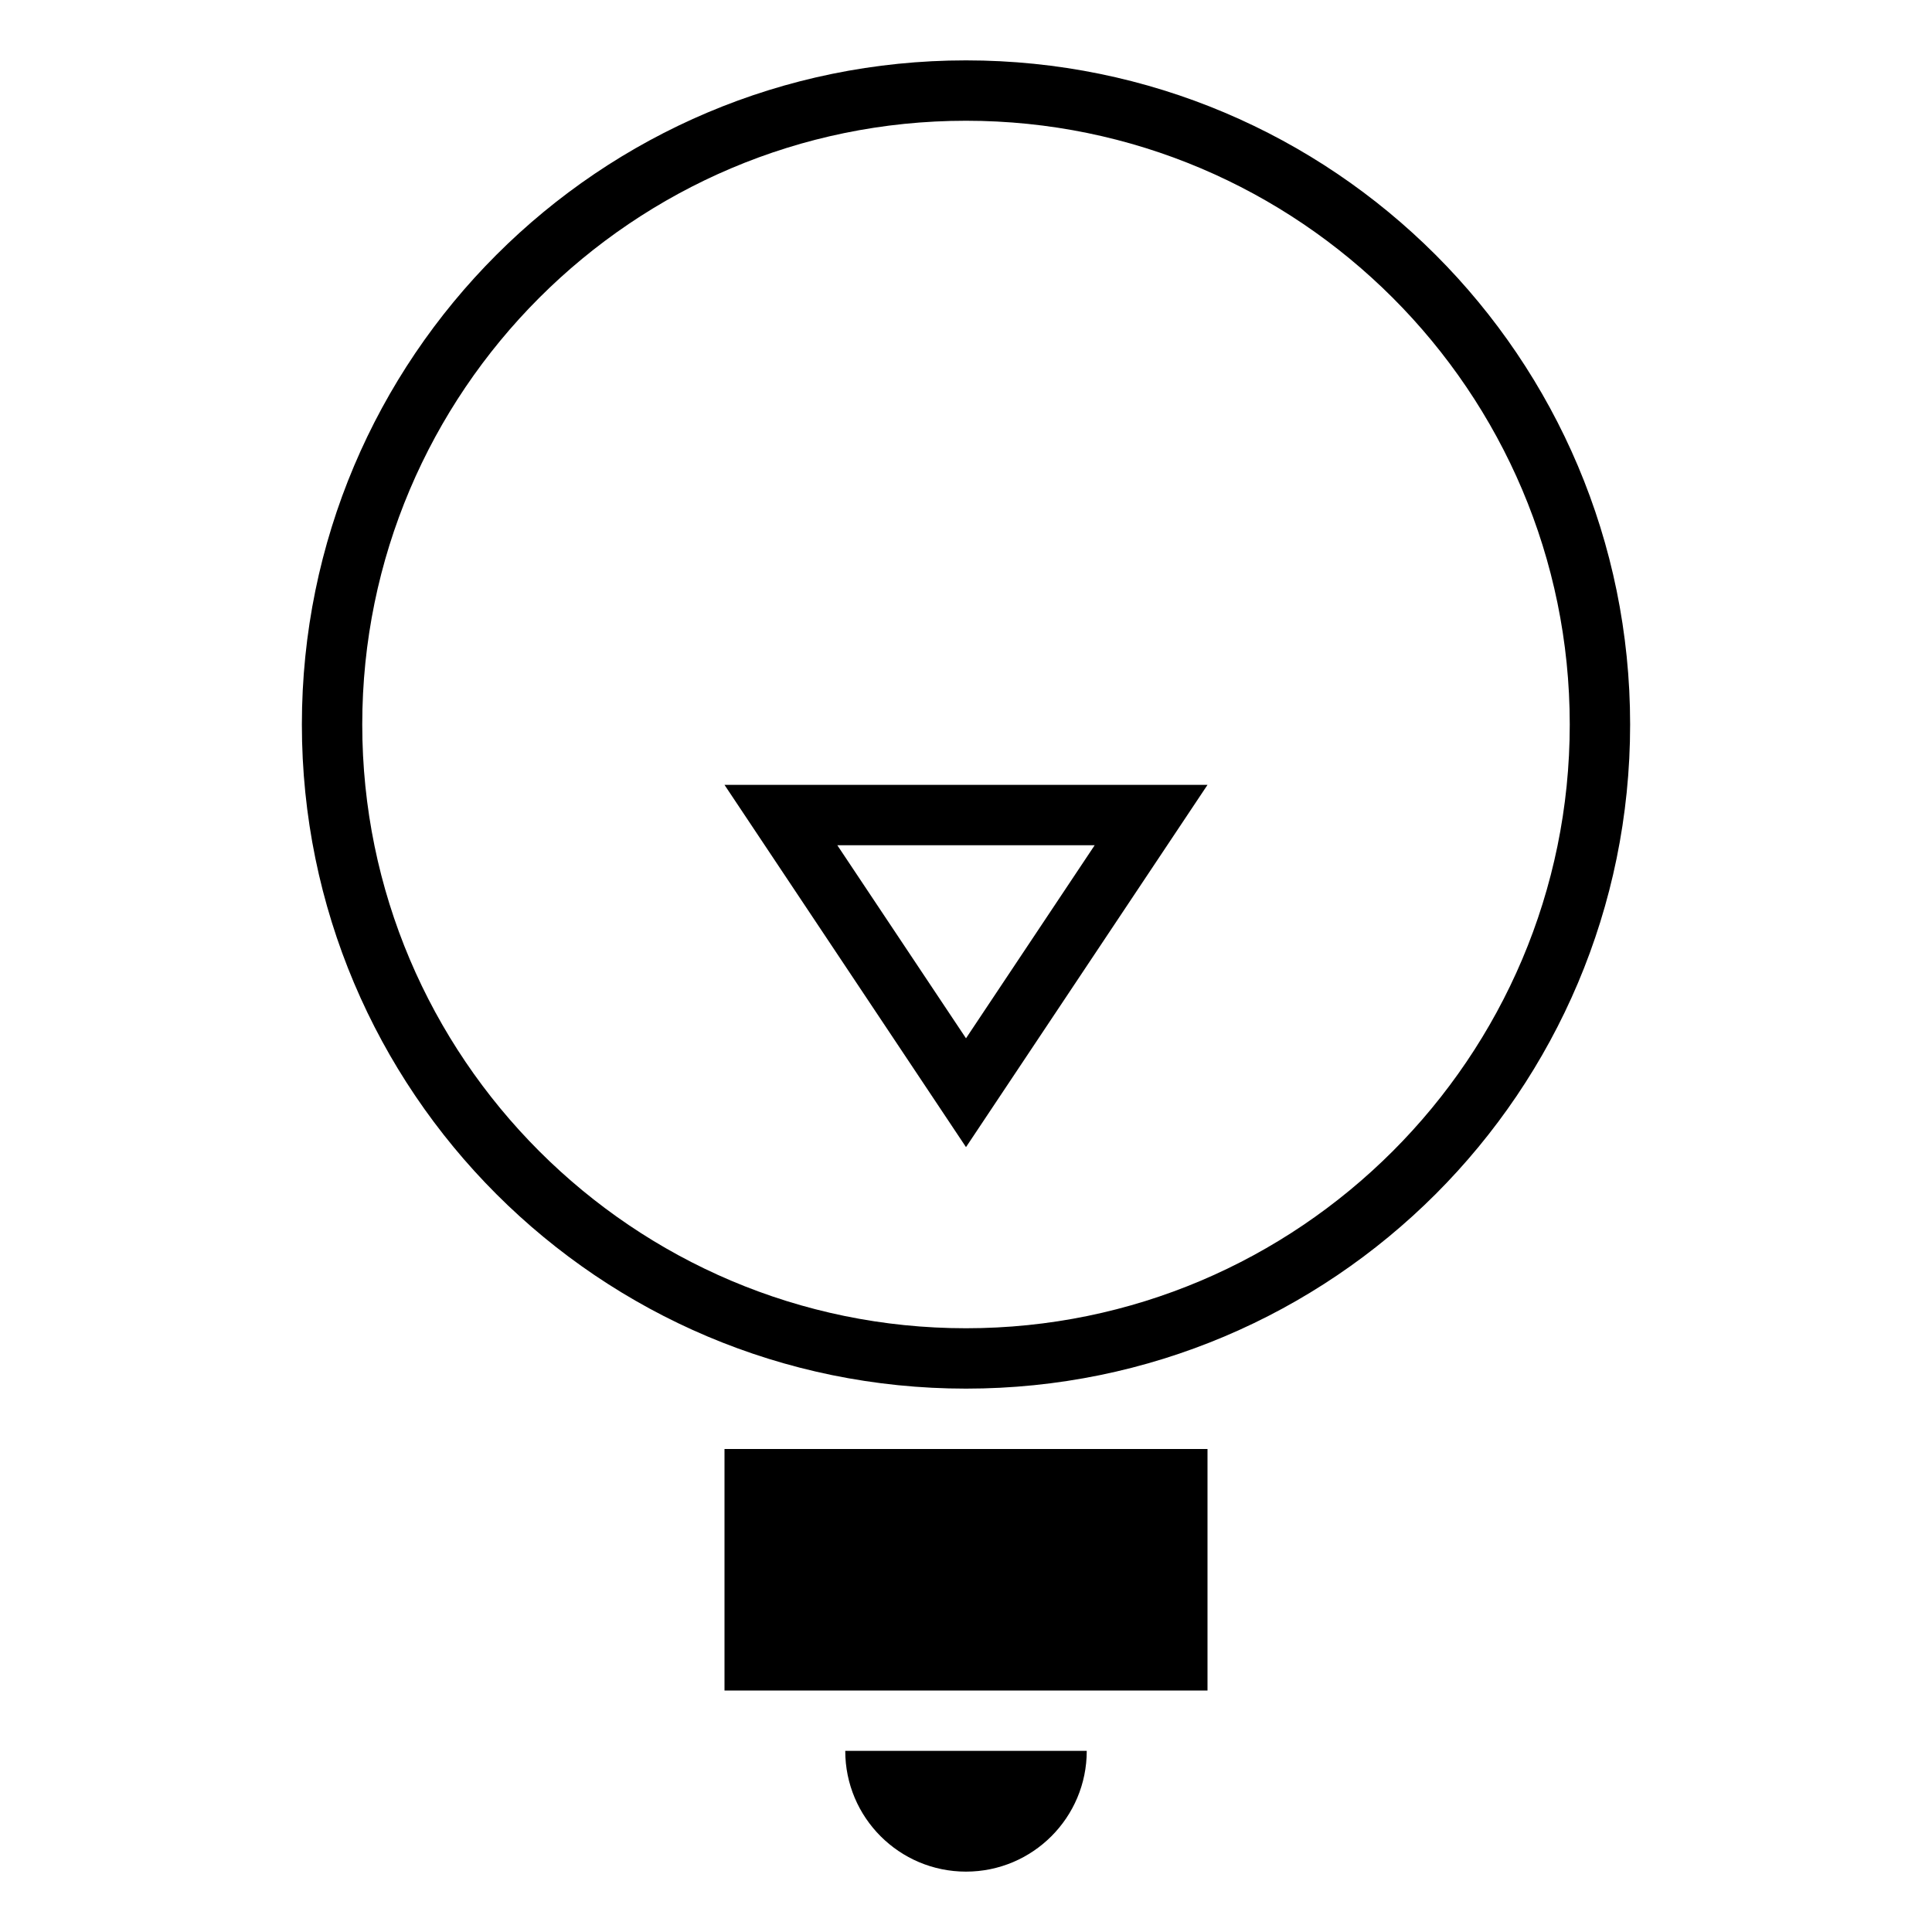 <svg xmlns="http://www.w3.org/2000/svg" width="128" height="128" viewBox="0 0 128 128"><path d="M64 4C39.695 4 20 23.697 20 48s19.695 44 44 44 44-19.697 44-44S88.305 4 64 4zm0 84c-22.057 0-40-17.944-40-40S41.943 8 64 8s40 17.944 40 40-17.943 40-40 40zM48 96h32v16H48zM64 124c4.418 0 8-3.582 8-8H56c0 4.418 3.582 8 8 8z"/><path d="M64 76l16-24H48l16 24zm0-7.21L55.475 56h17.05L64 68.79z"/></svg>